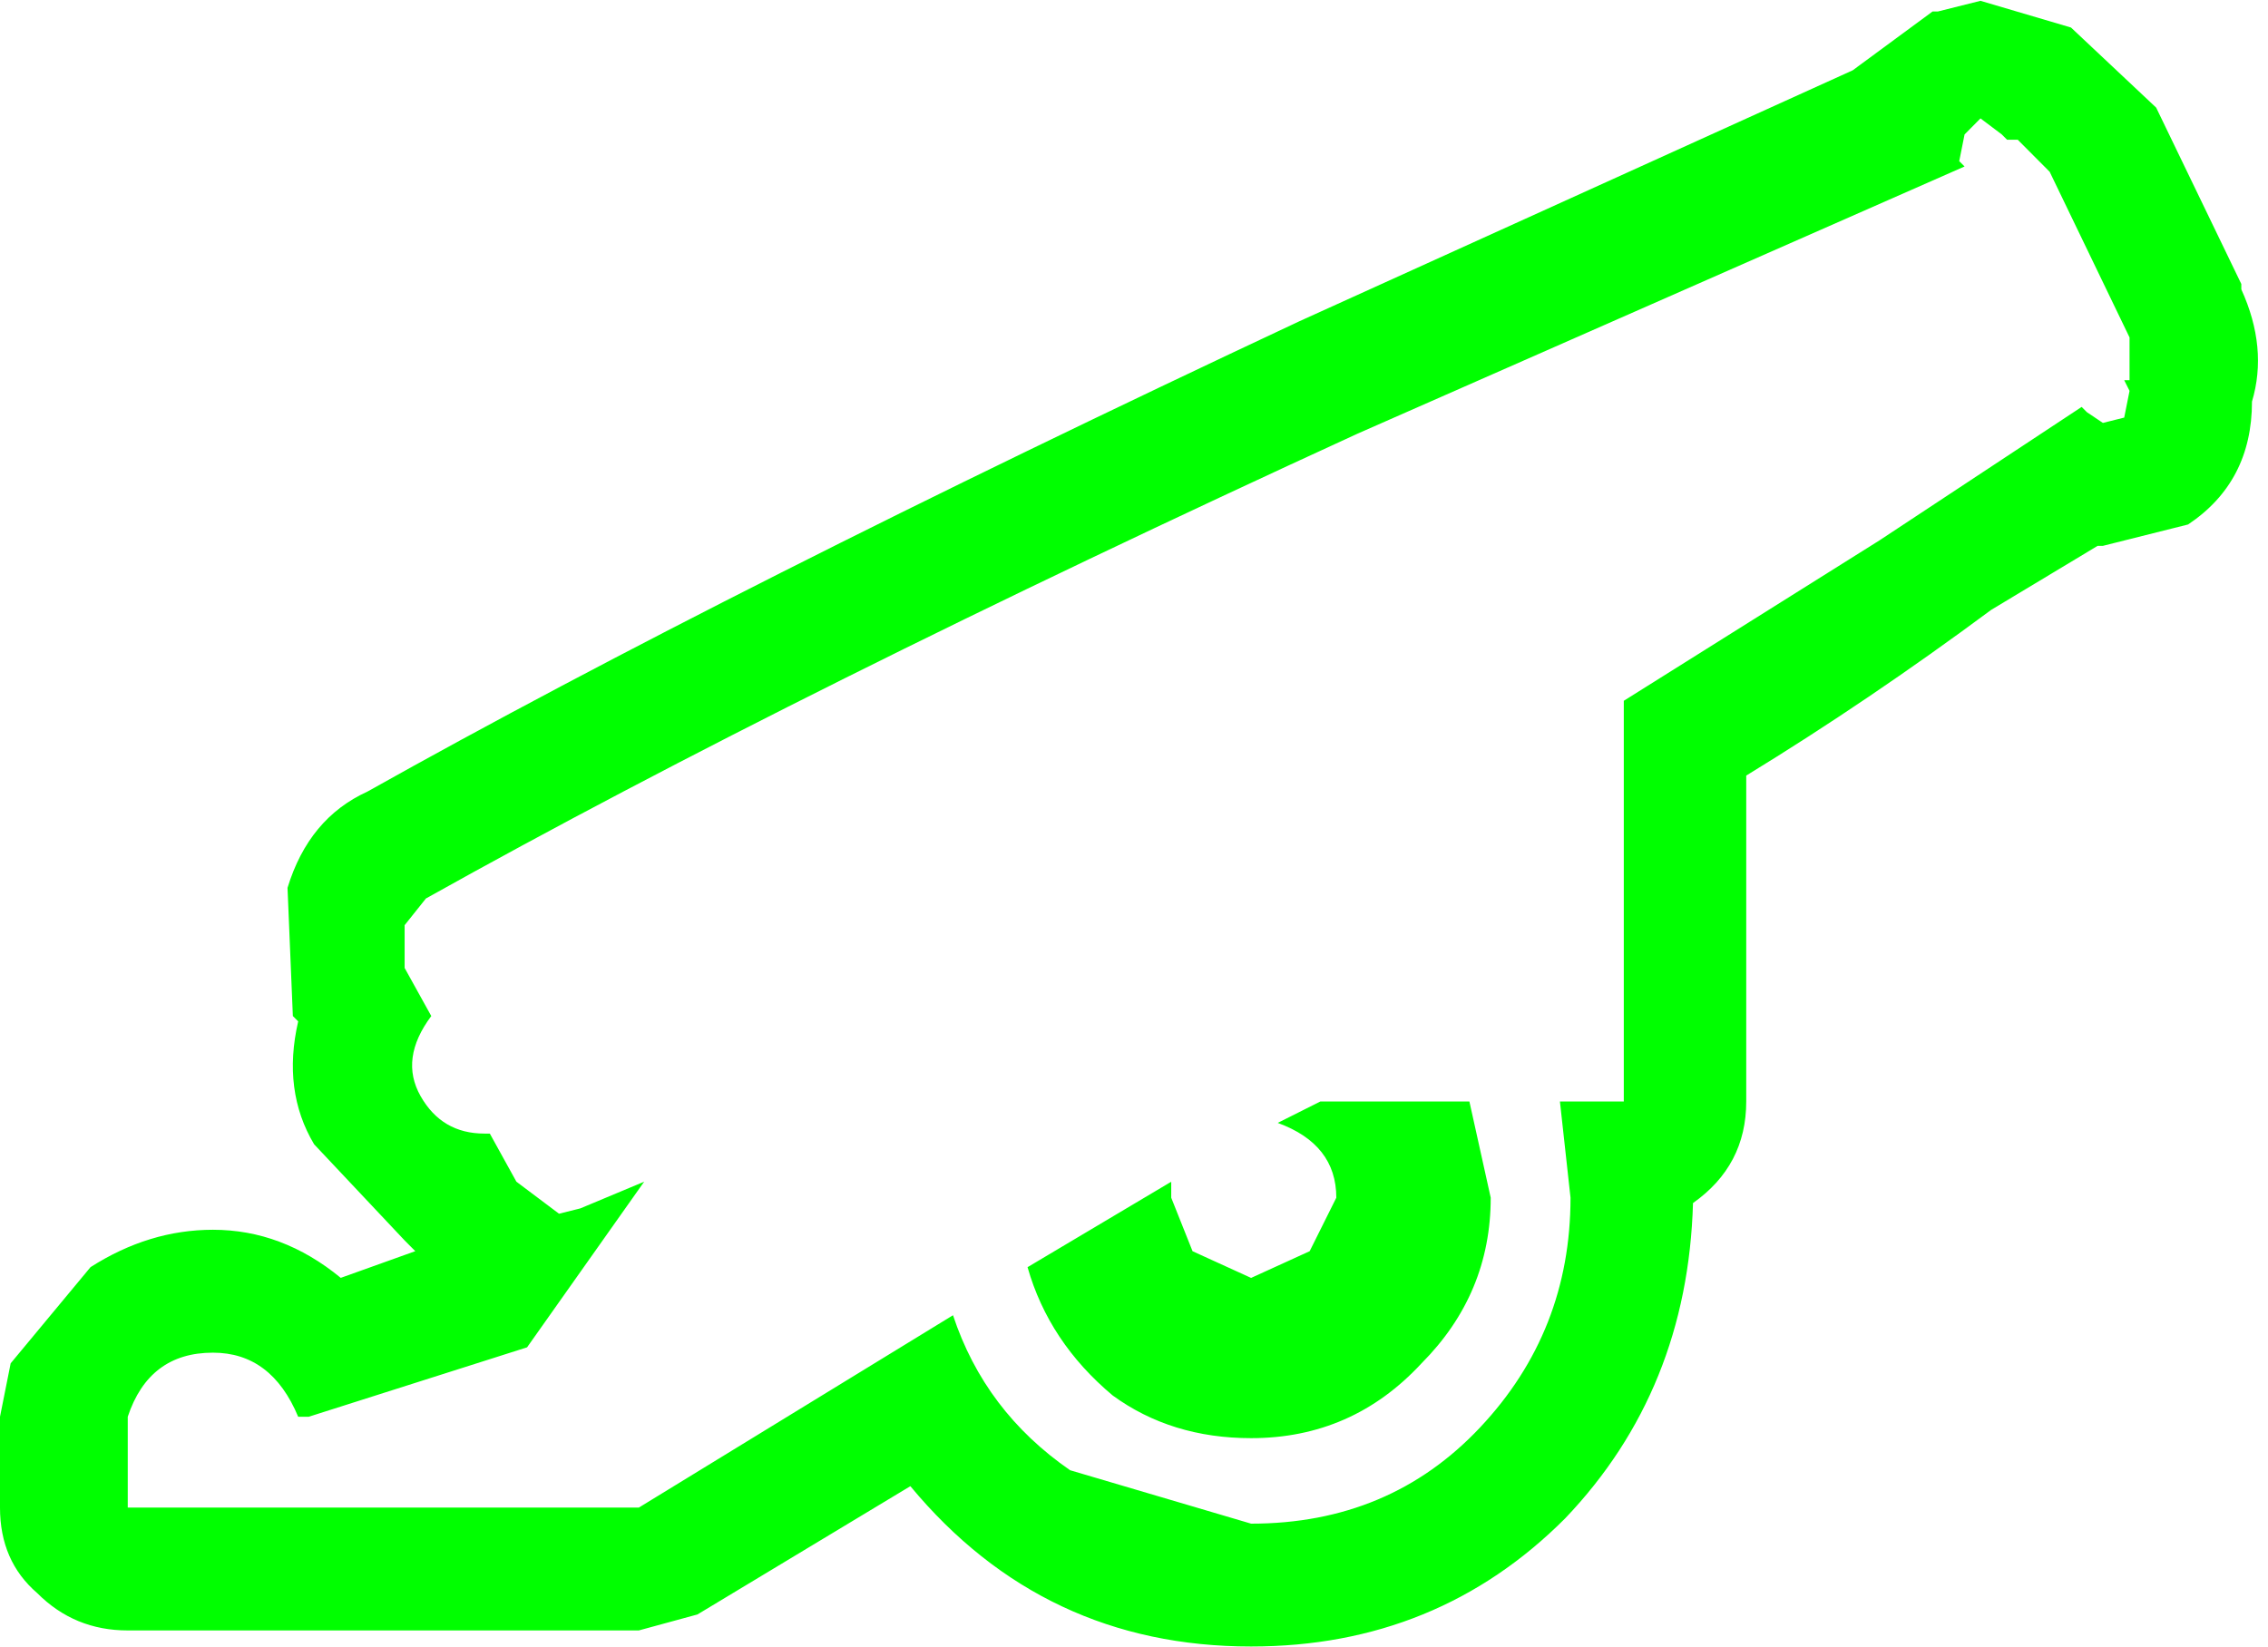 <?xml version="1.0" encoding="UTF-8" standalone="no"?>
<svg
   xmlns:dc="http://purl.org/dc/elements/1.1/"
   xmlns:cc="http://creativecommons.org/ns#"
   xmlns:rdf="http://www.w3.org/1999/02/22-rdf-syntax-ns#"
   xmlns:svg="http://www.w3.org/2000/svg"
   xmlns="http://www.w3.org/2000/svg"
   xmlns:sodipodi="http://sodipodi.sourceforge.net/DTD/sodipodi-0.dtd"
   xmlns:inkscape="http://www.inkscape.org/namespaces/inkscape"
   width="128pt"
   height="93pt"
   viewBox="0 0 128 93"
   version="1.1"
   id="svg5"
   sodipodi:docname="castle.svg"
   inkscape:version="0.92.1 r15371">
  <defs
     id="defs9" />
  <sodipodi:namedview
     pagecolor="#ffffff"
     bordercolor="#666666"
     borderopacity="1"
     objecttolerance="10"
     gridtolerance="10"
     guidetolerance="10"
     inkscape:pageopacity="0"
     inkscape:pageshadow="2"
     inkscape:window-width="1366"
     inkscape:window-height="685"
     id="namedview7"
     showgrid="false"
     inkscape:zoom="1.9032258"
     inkscape:cx="-21.327684"
     inkscape:cy="62"
     inkscape:window-x="0"
     inkscape:window-y="0"
     inkscape:window-maximized="1"
     inkscape:current-layer="surface1" />
  <g
     id="surface1">
    <path
       style="fill:#00ff00;fill-opacity:1;fill-rule:nonzero;stroke:none"
       d="m 72.113,63.391 2.402,-1.207 h 8.414 l 1.203,5.43 c 0,3.621 -1.305,6.738 -3.906,9.352 -2.605,2.816 -5.809,4.223 -9.617,4.223 -3.004,0 -5.609,-0.805 -7.812,-2.41 -2.402,-2.012 -4.004,-4.426 -4.805,-7.242 l 8.109,-4.824 v 0.902 l 1.203,3.02 3.305,1.508 3.305,-1.508 1.504,-3.02 c 0,-2.008 -1.102,-3.418 -3.305,-4.223 M 111.773,6.684 110.875,7.59 110.574,9.098 110.875,9.398 76.621,24.48 c -21.035,9.652 -38.562,18.398 -52.582,26.242 l -1.203,1.508 v 2.414 l 1.504,2.715 c -1.203,1.609 -1.402,3.117 -0.602,4.523 0.801,1.41 2,2.113 3.605,2.113 h 0.301 l 1.5,2.715 2.406,1.809 L 32.75,68.219 36.355,66.711 29.746,76.062 17.426,79.98 h -0.598 c -1.004,-2.41 -2.605,-3.617 -4.809,-3.617 -2.406,0 -4.008,1.207 -4.809,3.617 v 5.129 h 28.844 L 53.785,74.25 c 1.199,3.621 3.402,6.535 6.609,8.75 l 10.215,3.016 c 5.211,0 9.516,-1.809 12.922,-5.43 3.406,-3.621 5.105,-7.945 5.105,-12.973 l -0.598,-5.43 h 3.605 V 39.562 l 14.422,-9.051 11.418,-7.539 0.301,0.301 0.898,0.602 1.203,-0.301 0.301,-1.508 -0.301,-0.602 h 0.301 v -2.414 l -4.508,-9.352 -1.801,-1.809 h -0.602 l -0.301,-0.301 -1.203,-0.906 m 5.109,-5.129 4.809,4.523 4.805,9.957 v 0.301 c 1.004,2.211 1.203,4.324 0.602,6.336 0,3.016 -1.199,5.328 -3.605,6.938 l -4.809,1.207 h -0.297 l -6.012,3.617 c -4.605,3.418 -9.215,6.535 -13.82,9.352 v 18.398 c 0,2.414 -1.004,4.324 -3.004,5.734 -0.203,7.035 -2.605,12.969 -7.211,17.797 -4.809,4.824 -10.719,7.238 -17.73,7.238 -7.812,0 -14.223,-3.016 -19.23,-9.051 l -12.016,7.242 -3.309,0.902 H 7.211 C 5.207,92.047 3.504,91.344 2.102,89.938 0.699,88.73 0,87.121 0,85.109 v -5.129 l 0.602,-3.016 4.508,-5.43 c 2.203,-1.406 4.504,-2.109 6.91,-2.109 2.602,0 5.008,0.902 7.211,2.715 L 23.438,70.633 22.836,70.027 17.727,64.598 c -1.199,-2.012 -1.5,-4.324 -0.898,-6.938 l -0.301,-0.301 -0.301,-7.238 c 0.801,-2.617 2.301,-4.426 4.504,-5.43 13.625,-7.645 31.152,-16.492 52.586,-26.547 L 104.562,3.969 109.07,0.648 h 0.301 l 2.402,-0.602 5.109,1.508"
       id="path2"
       inkscape:connector-curvature="0" />
  </g>
</svg>
